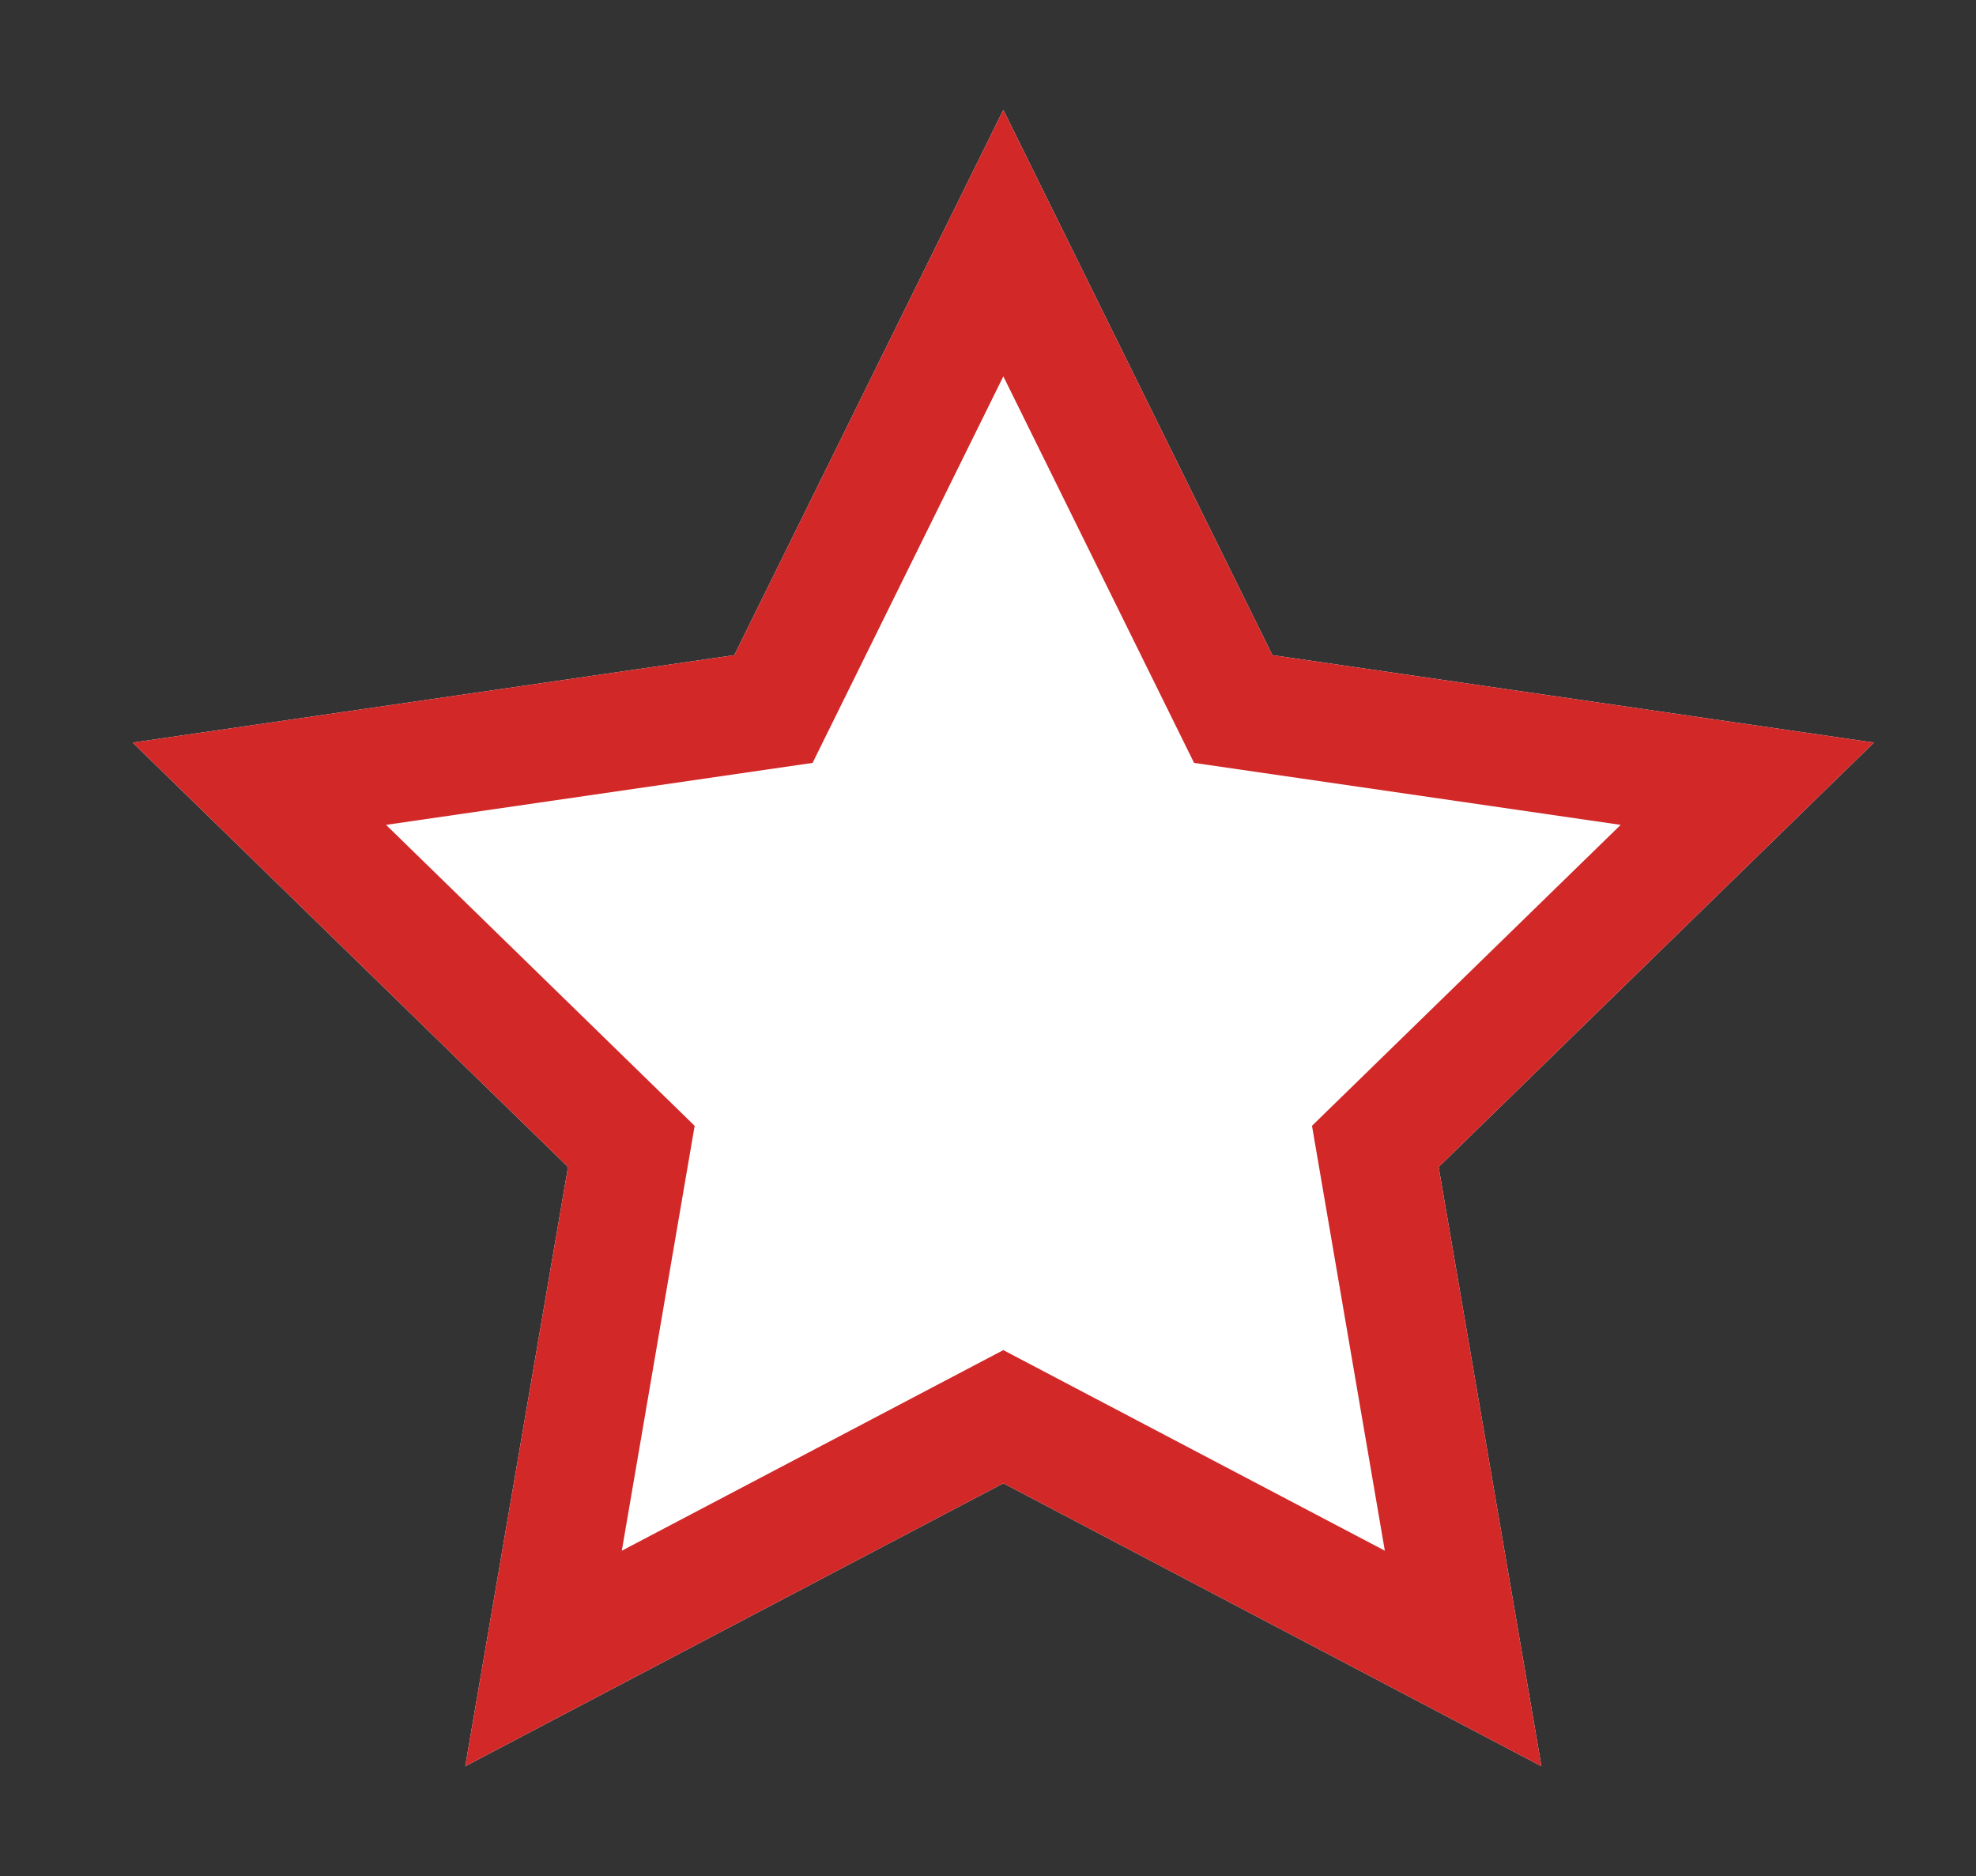 <?xml version="1.0" encoding="utf-8"?>
<!-- Generator: Adobe Illustrator 16.0.0, SVG Export Plug-In . SVG Version: 6.00 Build 0)  -->
<!DOCTYPE svg PUBLIC "-//W3C//DTD SVG 1.1//EN" "http://www.w3.org/Graphics/SVG/1.1/DTD/svg11.dtd">
<svg version="1.1" xmlns="http://www.w3.org/2000/svg" xmlns:xlink="http://www.w3.org/1999/xlink" x="0px" y="0px"
	 width="81.333px" height="77.207px" viewBox="0 0 81.333 77.207" enable-background="new 0 0 81.333 77.207" xml:space="preserve">
<rect x="0" y="0" width="81.333" height="77.207" fill="#333333" stroke="none"/>
<g id="Layer_1">
</g>
<g id="Layer_2">
	<g>
		<path fill="#FFFFFF" d="M77.134,30.559L52.372,26.96L41.297,4.521L30.224,26.96L5.46,30.559L23.38,48.024l-4.23,24.661
			l22.148-11.644l22.148,11.644l-4.231-24.661L77.134,30.559z"/>
		<path fill="#D22828" d="M77.134,30.559L52.372,26.96L41.297,4.521L30.224,26.96L5.46,30.559L23.38,48.024l-4.23,24.661
			l22.148-11.644l22.148,11.644l-4.231-24.661L77.134,30.559z M41.297,55.56l-15.703,8.255l2.998-17.485L15.89,33.945l17.556-2.55
			l7.852-15.908l7.851,15.908l17.558,2.55L54.002,46.329L57,63.814L41.297,55.56z"/>
	</g>
</g>
</svg>
